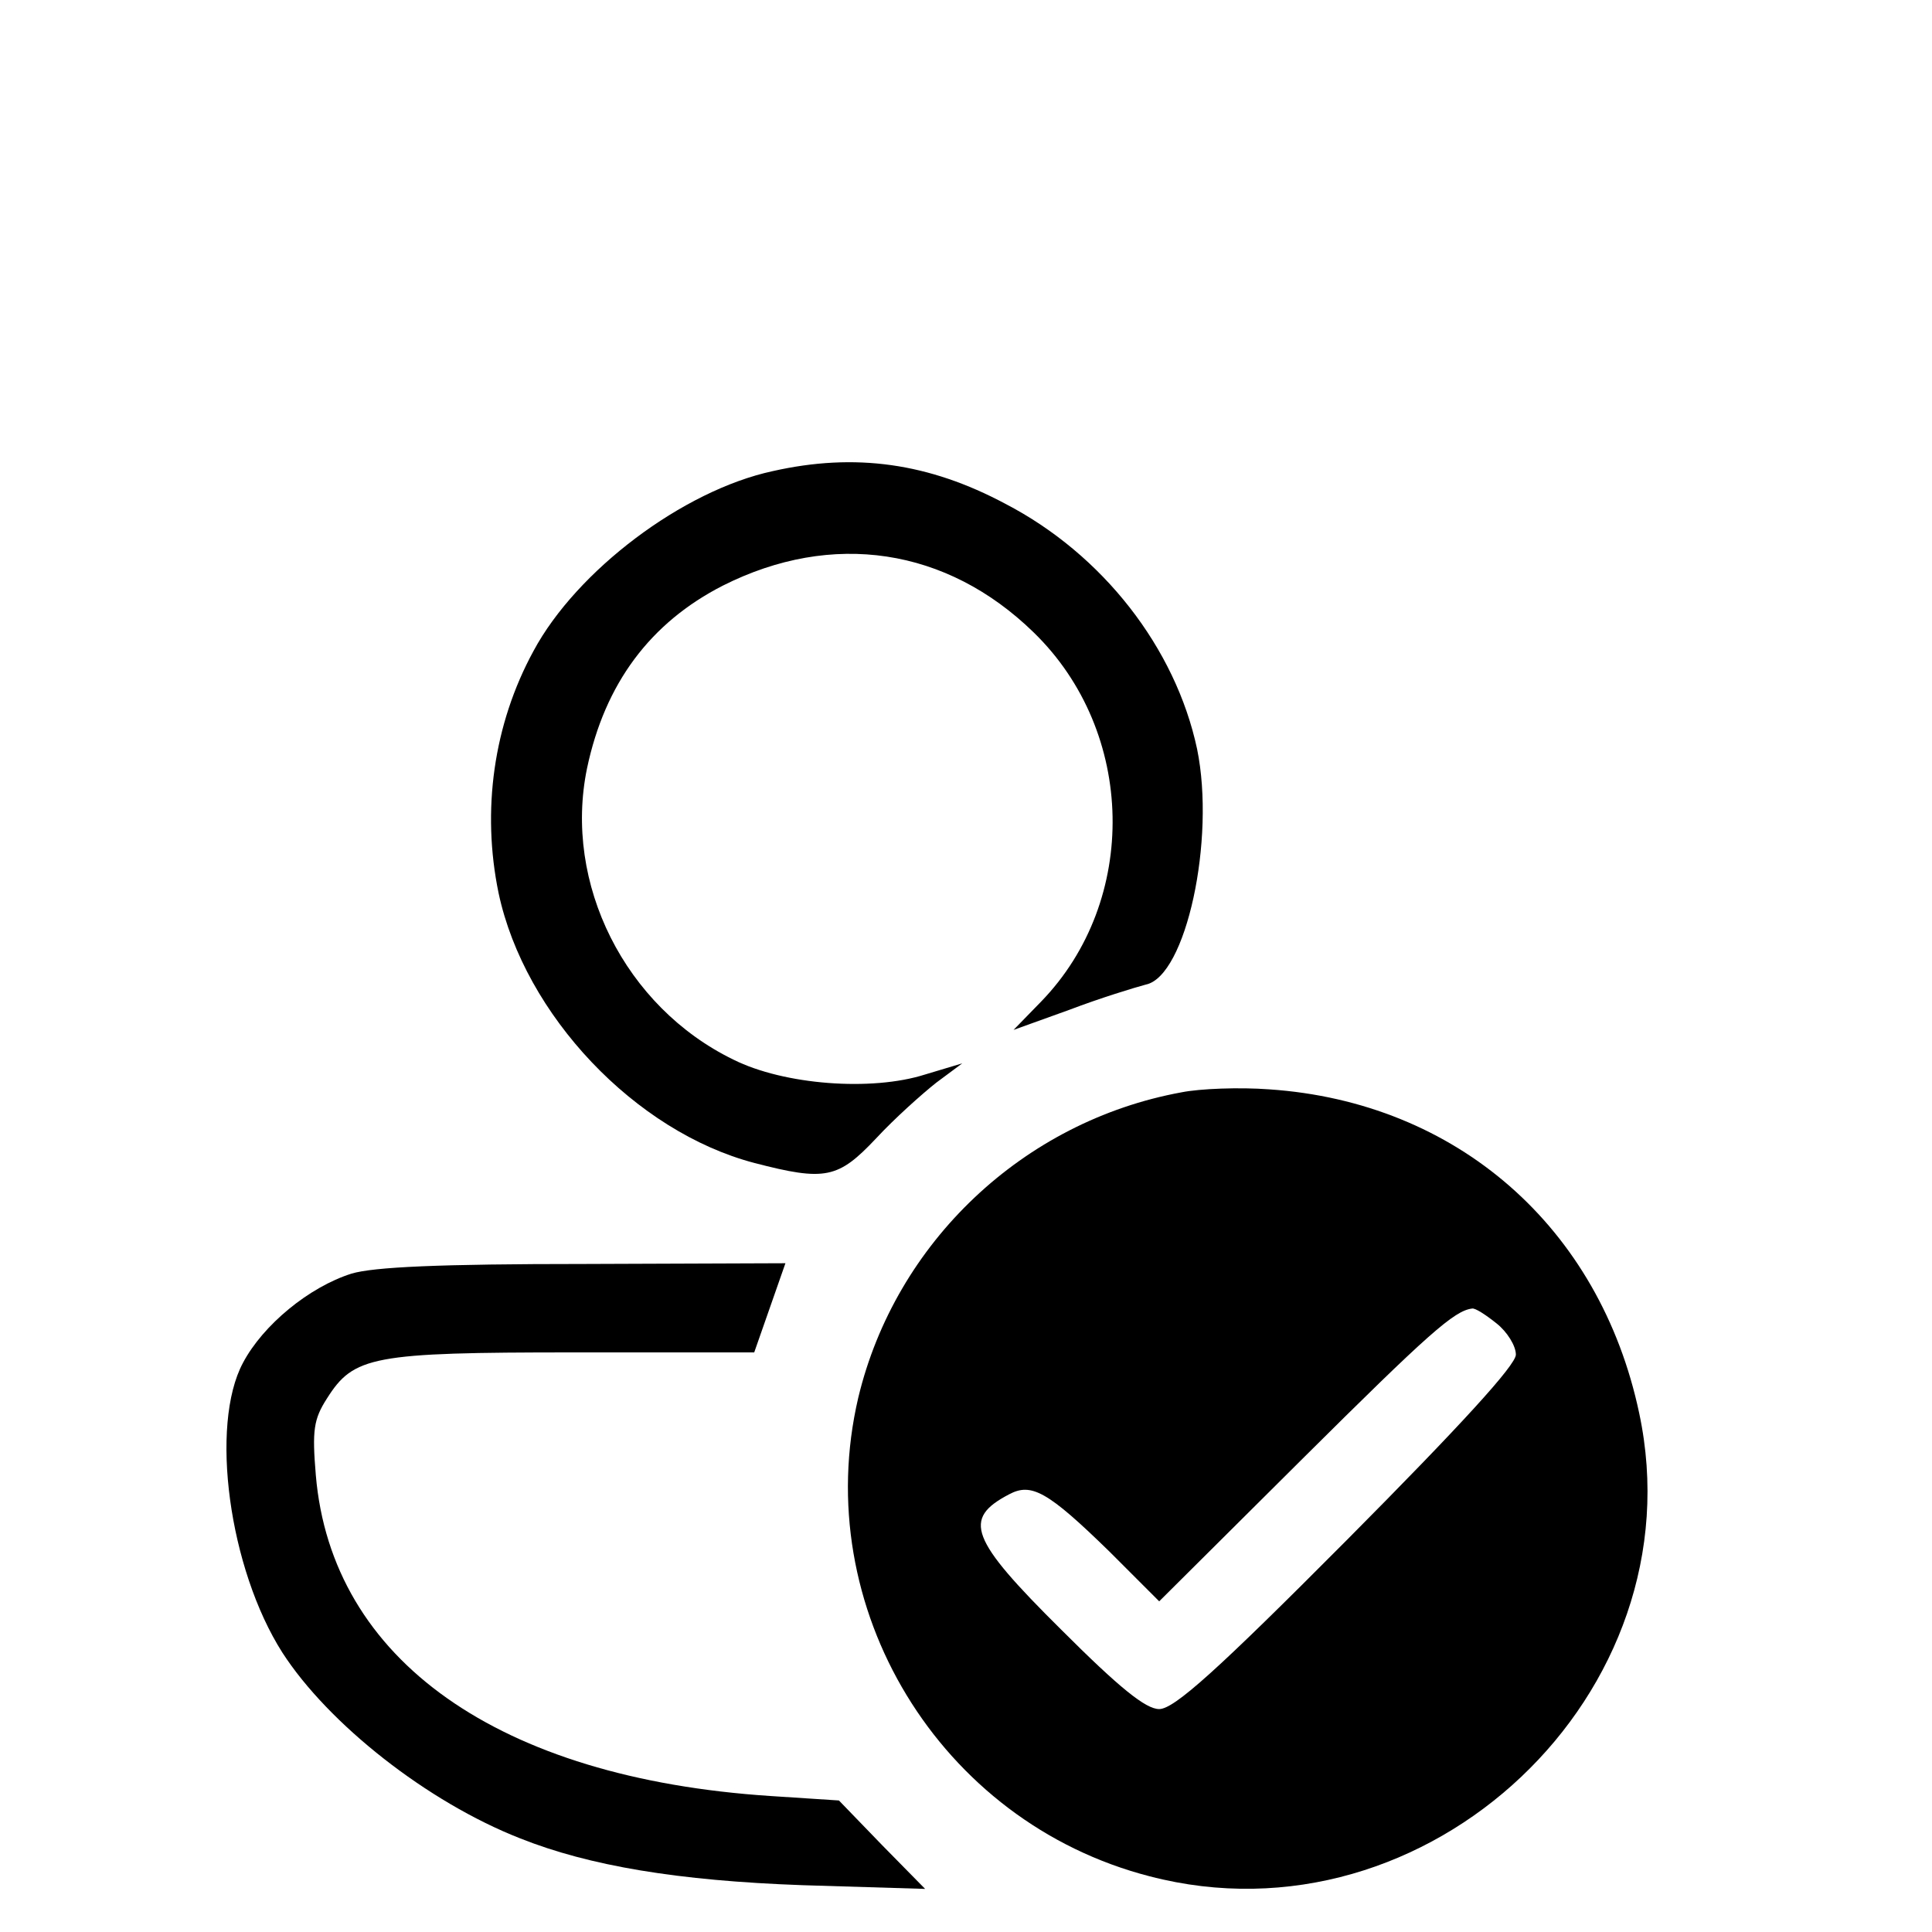 <svg  xmlns="http://www.w3.org/2000/svg" width="32px" height="32px" viewBox="0 0 250 260" preserveAspectRatio="xMidYMid meet">
  <g transform="translate(0,260) scale(0.1,-0.1)" fill="#000000" stroke="none">
  <path d="M990 1966 c-121 -26 -264 -134 -322 -242 -54 -99 -70 -215 -47 -326
  35 -164 184 -321 344 -363 96 -25 113 -21 164 33 25 27 62 60 81 75 l35 26
  -50 -15 c-72 -23 -190 -14 -258 20 -146 71 -229 237 -197 392 24 114 85 196
  183 246 147 74 301 51 418 -63 138 -134 142 -361 10 -497 l-37 -38 75 27 c42
  16 88 30 103 34 54 11 94 195 69 317 -29 136 -127 262 -258 330 -103 55 -202
  69 -313 44z"/>
  <path d="M1540 1130 c-213 -39 -385 -202 -435 -411 -66 -282 109 -571 392
  -644 375 -98 739 247 659 623 -53 251 -246 419 -498 436 -40 3 -93 1 -118 -4z
  m424 -311 c14 -11 26 -30 26 -42 0 -14 -74 -95 -227 -249 -176 -177 -233 -228
  -253 -228 -18 0 -53 28 -132 107 -123 122 -133 149 -70 182 30 16 52 4 135
  -77 l67 -67 193 192 c170 169 204 199 228 202 4 1 18 -8 33 -20z"/>
  <path d="M423 886 c-57 -18 -119 -69 -146 -120 -45 -84 -19 -277 53 -390 62
  -96 195 -201 320 -250 93 -37 212 -57 380 -63 l165 -5 -58 59 -58 60 -92 6
  c-366 24 -591 183 -612 432 -5 60 -3 75 15 103 36 57 61 62 332 62 l243 0 21
  60 21 60 -271 -1 c-194 0 -283 -4 -313 -13z"/>
  </g>
</svg>